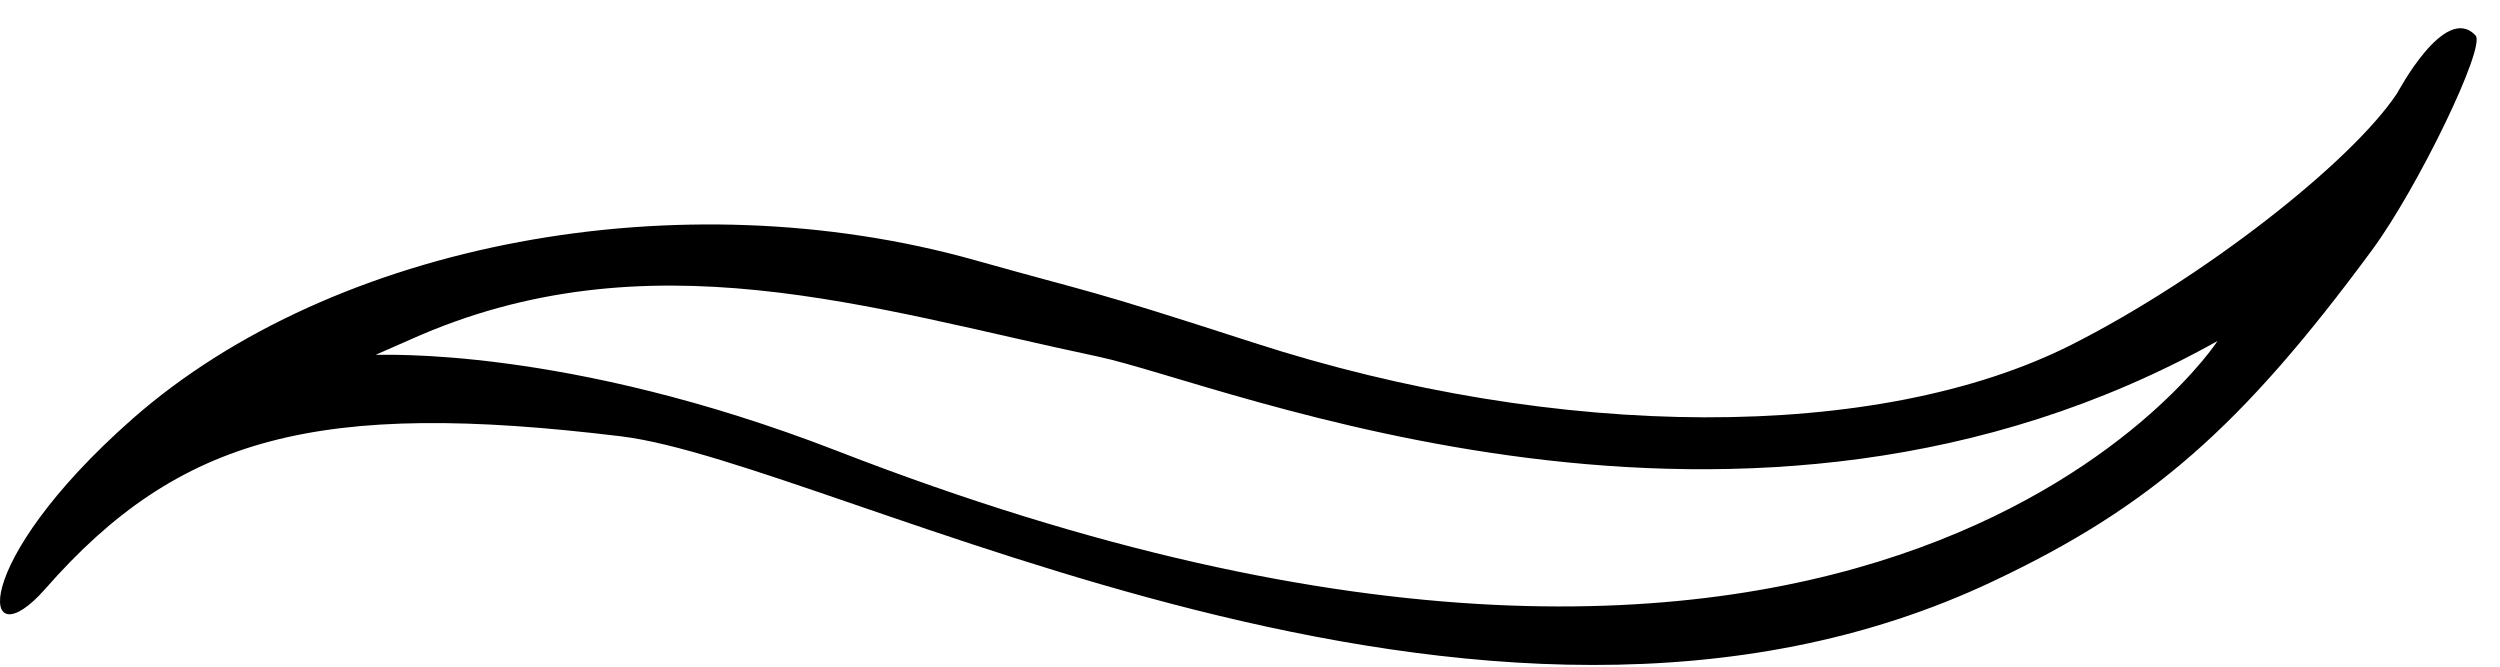 <svg width="75" height="20" viewBox="0 0 75 20" fill="none" xmlns="http://www.w3.org/2000/svg">
<path fill-rule="evenodd" clip-rule="evenodd" d="M71.909 2.805C70.538 4.865 66.124 8.33 62.145 10.342C56.36 13.264 46.763 13.248 37.601 10.278C32.368 8.585 32.986 8.857 29.241 7.803C20.43 5.328 10.031 7.244 3.978 12.562C-0.987 16.937 -0.603 19.891 1.353 17.672C5.383 13.073 9.563 11.987 18.625 13.089C25.078 13.871 44.389 24.746 59.804 17.432C64.503 15.212 67.245 12.817 71.174 7.484C72.545 5.615 74.584 1.399 74.267 1.064C73.347 0.074 71.926 2.789 71.909 2.805ZM32.92 10.693C36.732 11.492 52.331 18.167 66.526 10.23C66.542 10.214 56.444 25.704 25.095 13.52C16.936 10.358 11.402 10.661 11.268 10.645L12.321 10.182C19.41 7.004 26.115 9.256 32.92 10.693Z" fill="black"/>
</svg>

